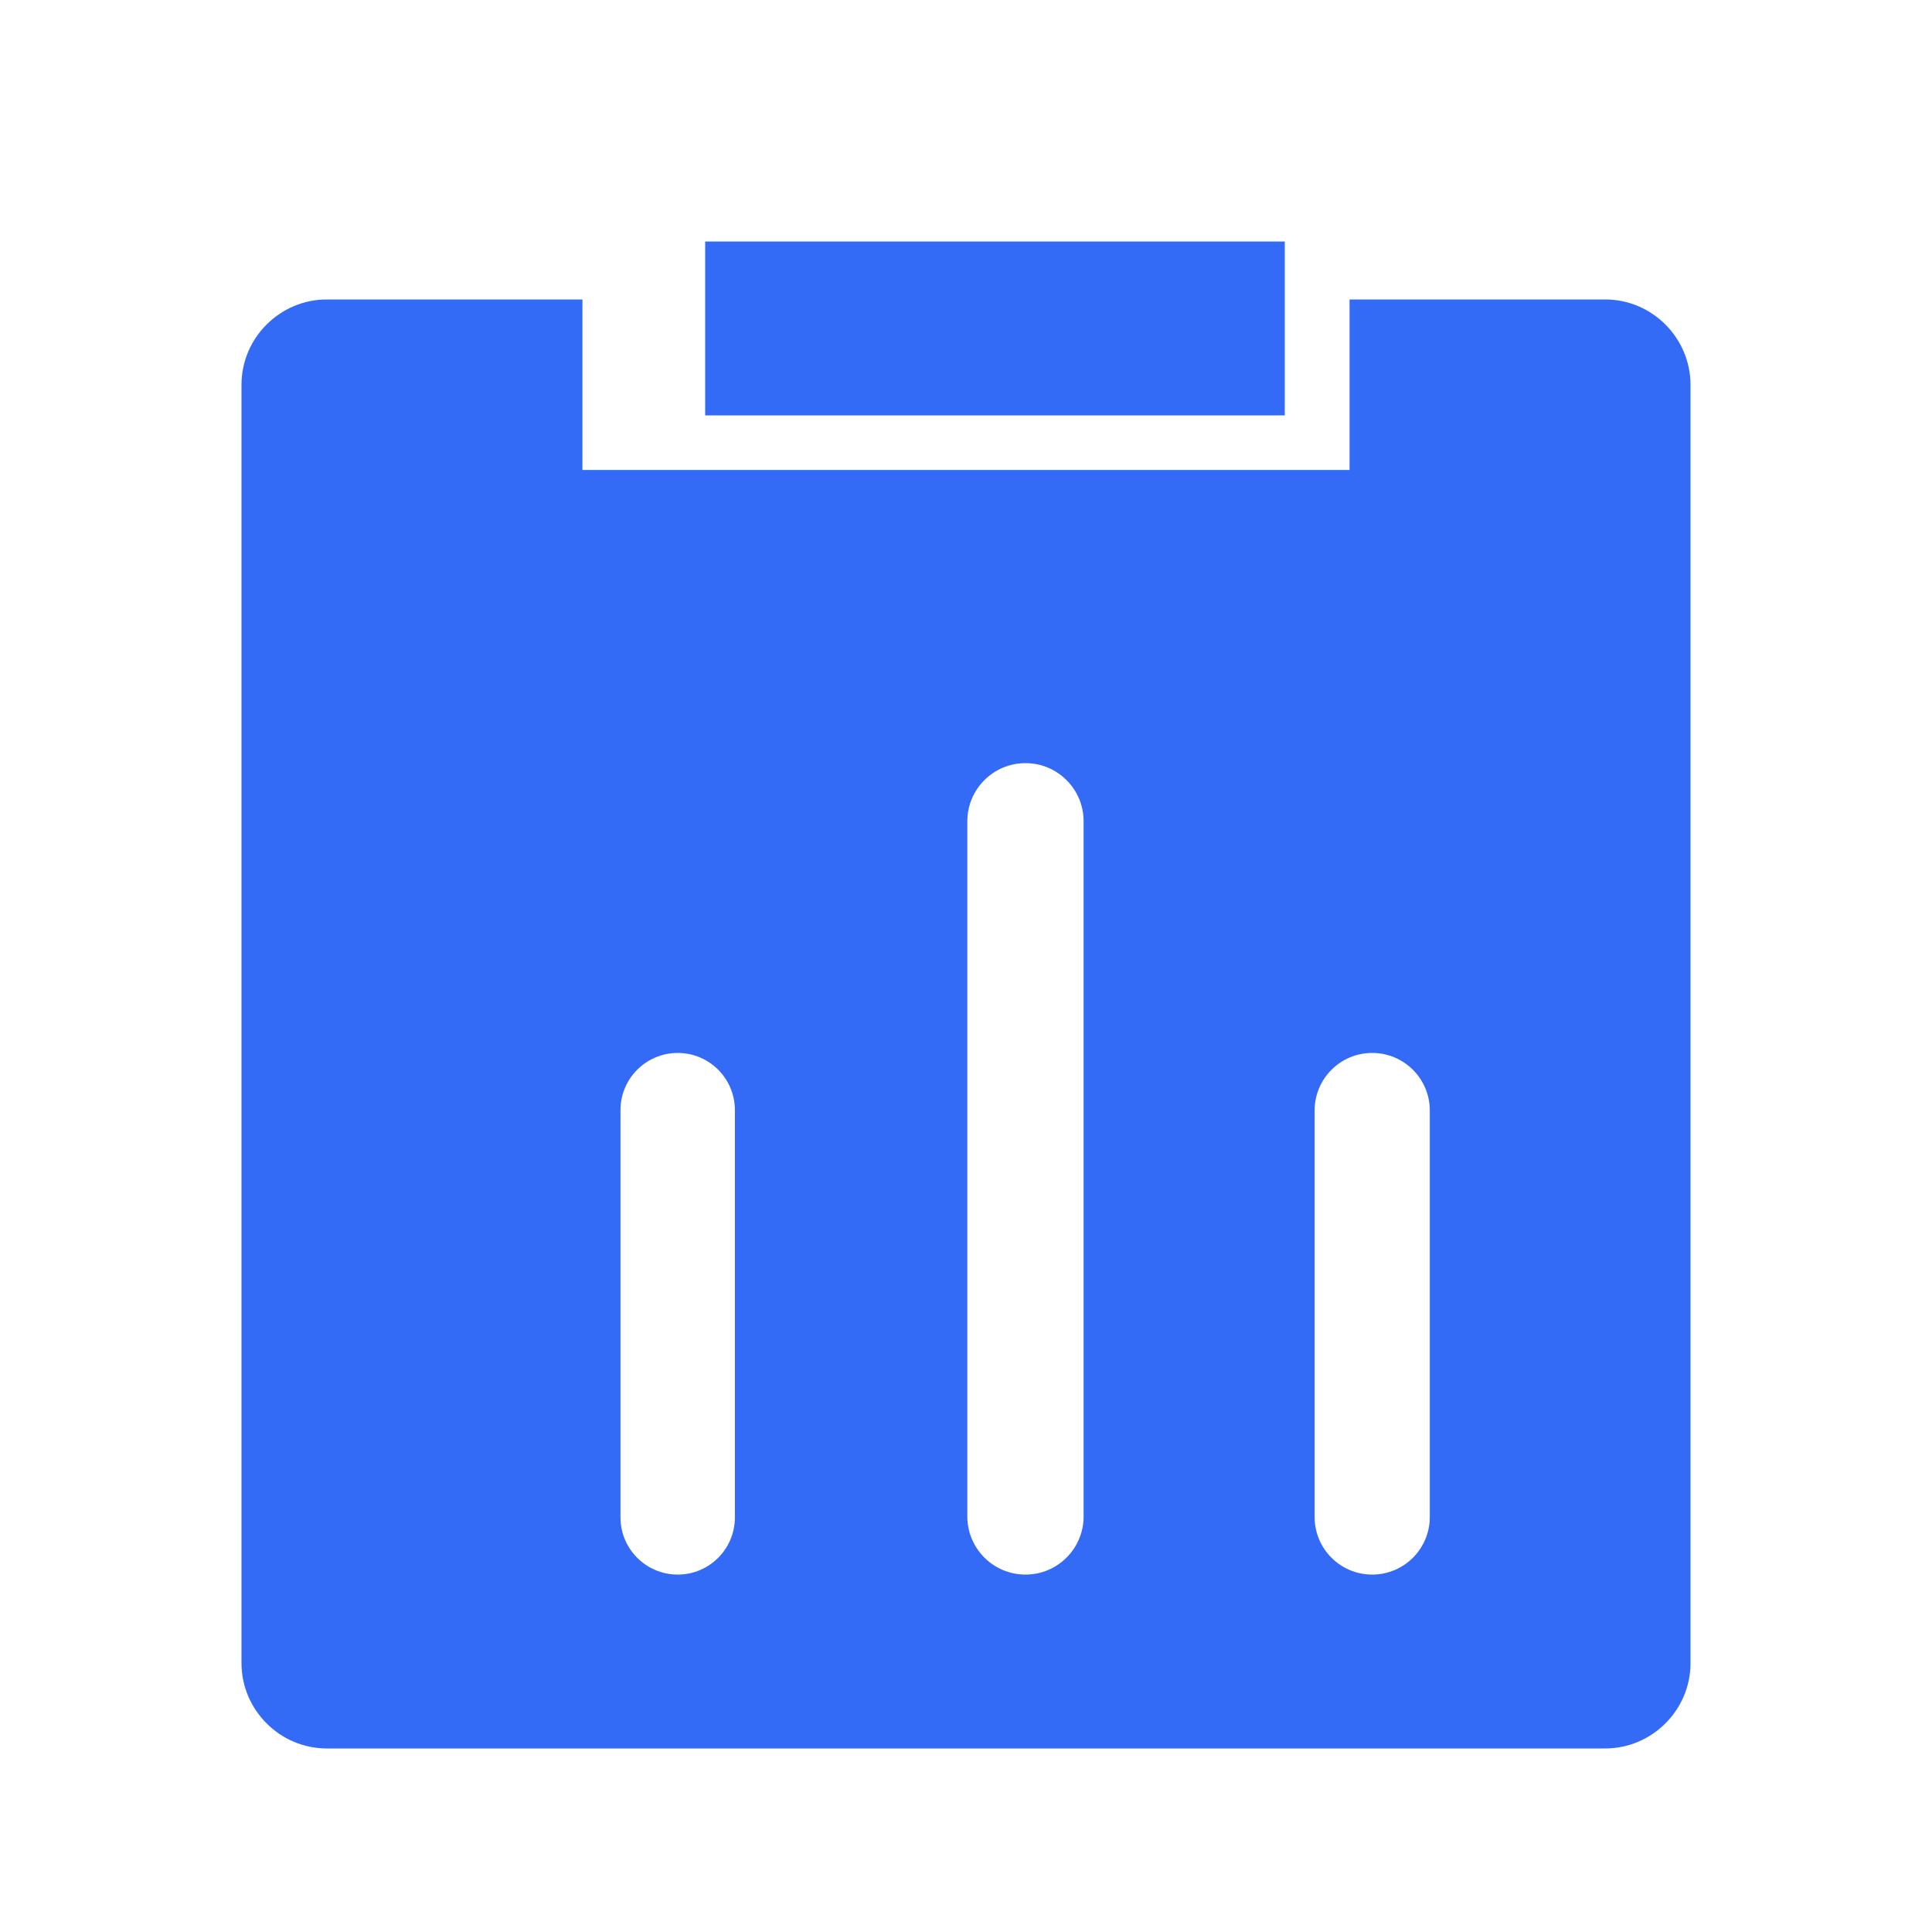 <!--?xml version="1.0" encoding="UTF-8"?-->
<svg width="32px" height="32px" viewBox="0 0 32 32" version="1.1" xmlns="http://www.w3.org/2000/svg" xmlns:xlink="http://www.w3.org/1999/xlink">
    <title>465.企业标准@1x</title>
    <g id="465.企业标准" stroke="none" stroke-width="1" fill="none" fill-rule="evenodd">
        <g id="编组" transform="translate(4, 4)" fill="#000000" fill-rule="nonzero">
            <path d="M5.647,0.96 L5.647,3.784 L18.353,3.784 L18.353,0.96 L22.588,0.96 C23.368,0.96 24,1.602 24,2.372 L24,23.548 C24,24.328 23.358,24.96 22.588,24.96 L1.412,24.96 C0.632,24.96 0,24.318 0,23.548 L0,2.372 C0,1.592 0.642,0.96 1.412,0.96 L5.647,0.96 Z M7.68,0 L17.28,0 L17.28,2.88 L7.68,2.88 L7.68,0 Z M6.277,14.387 L6.277,21.133 C6.277,21.656 6.702,22.08 7.225,22.08 C7.748,22.08 8.172,21.656 8.172,21.133 L8.172,14.387 C8.172,13.864 7.748,13.44 7.225,13.44 C6.702,13.44 6.277,13.864 6.277,14.387 Z M17.774,14.394 L17.774,21.126 C17.774,21.653 18.201,22.08 18.728,22.08 C19.255,22.08 19.682,21.653 19.682,21.126 L19.682,14.394 C19.682,13.867 19.255,13.44 18.728,13.44 C18.201,13.44 17.774,13.867 17.774,14.394 Z M12.022,9.603 L12.022,21.117 C12.022,21.649 12.453,22.08 12.985,22.08 C13.517,22.08 13.948,21.649 13.948,21.117 L13.948,9.603 C13.948,9.071 13.517,8.64 12.985,8.64 C12.453,8.64 12.022,9.071 12.022,9.603 Z" id="形状" fill="#346bf6"></path>
        </g>
    </g>
</svg>